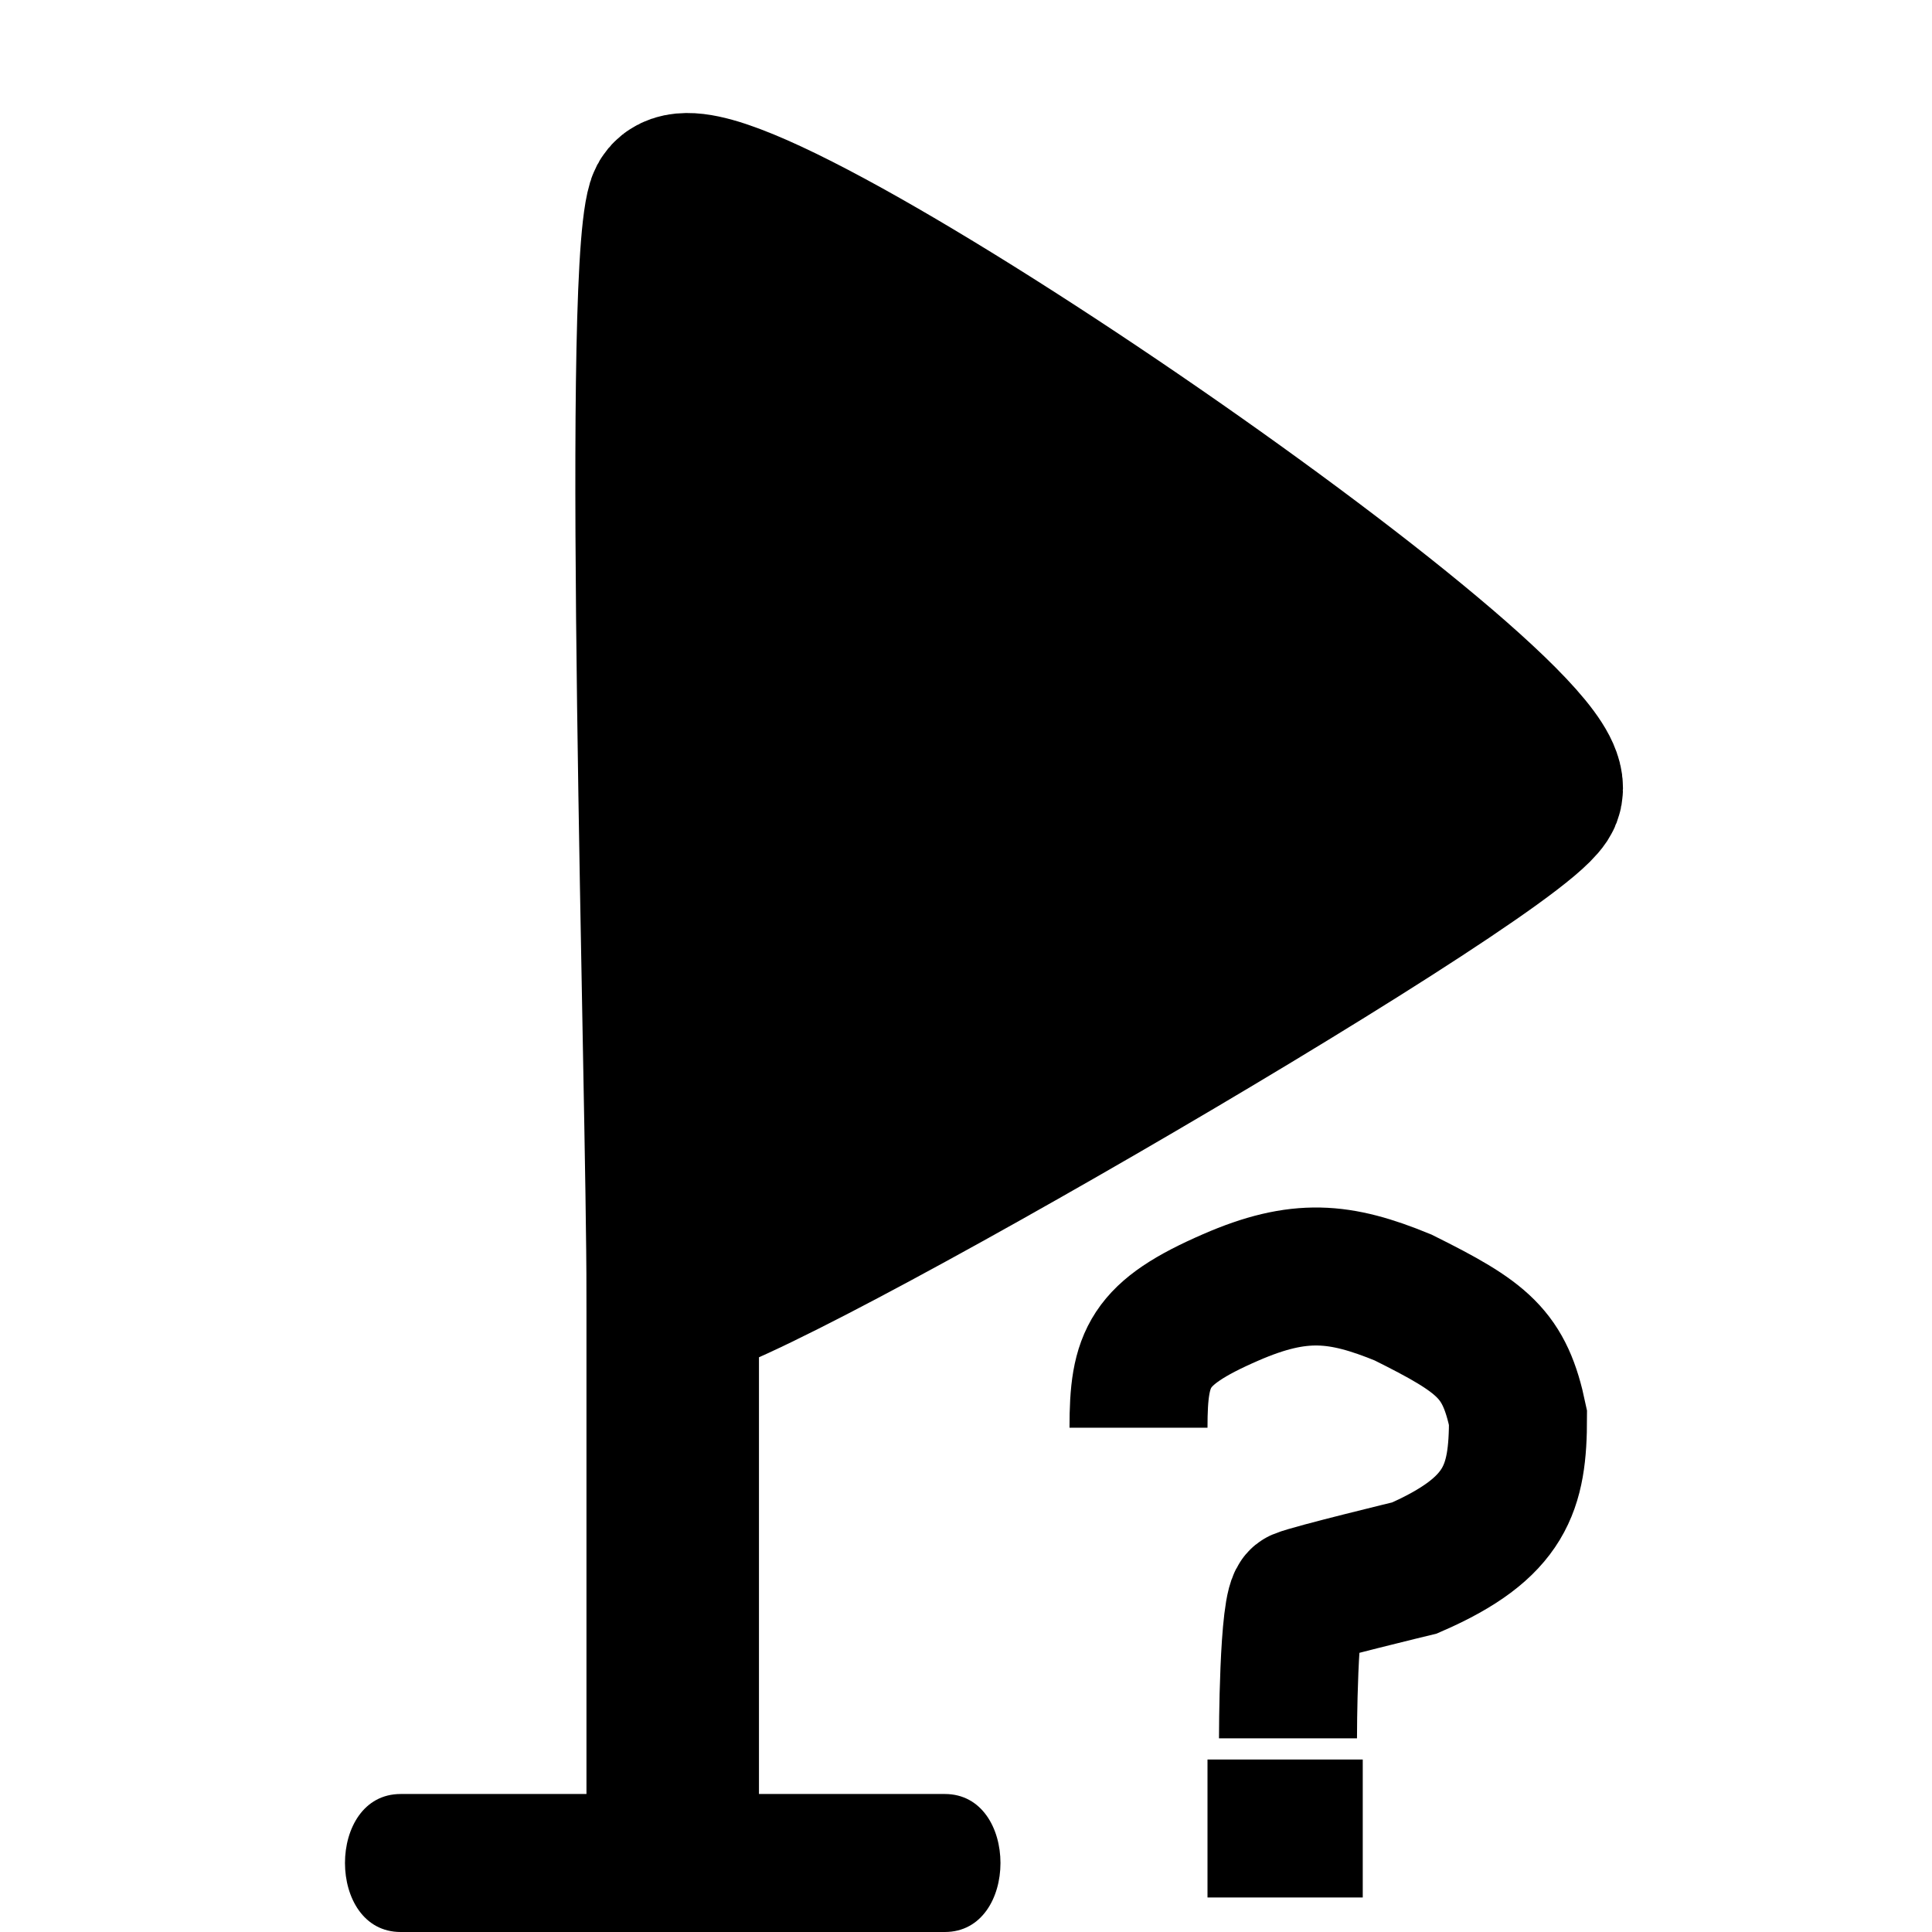 <svg width="37" height="37" viewBox="0 0 40 56" fill="none" xmlns="http://www.w3.org/2000/svg">
<path d="M11.499 54C11.499 52.857 11.499 52.255 11.499 37.5M11.499 37.5C11.499 31.605 10.774 8.394 11.499 6C12.225 3.606 37.739 21.128 36.499 23C35.26 24.873 11.918 38.38 11.499 37.5Z" stroke="black" stroke-width="5"/>
<path d="M12.499 7.5L23.999 14L35.999 22L24.499 29.5L11.999 35.5L12.499 7.5Z" fill="black"/>
<path d="M3.613 52C3.613 52 17.235 52 19.386 52C21.537 52 21.537 56 19.386 56C17.235 56 3.613 56 3.613 56C1.462 56 1.461 52 3.613 52Z" fill="black"/>
<path d="M25 41.383C25 39.35 25.286 38.645 27.667 37.608C29.667 36.736 30.845 36.861 32.667 37.608C35 38.769 35.612 39.241 36 41.093C36 43.126 35.667 44.287 33 45.449C33 45.449 30 46.175 29.667 46.32C29.333 46.465 29.333 50.386 29.333 50.386M27 53C27 53 30.167 53 31.5 53" stroke="black" stroke-width="4"/>
</svg>
